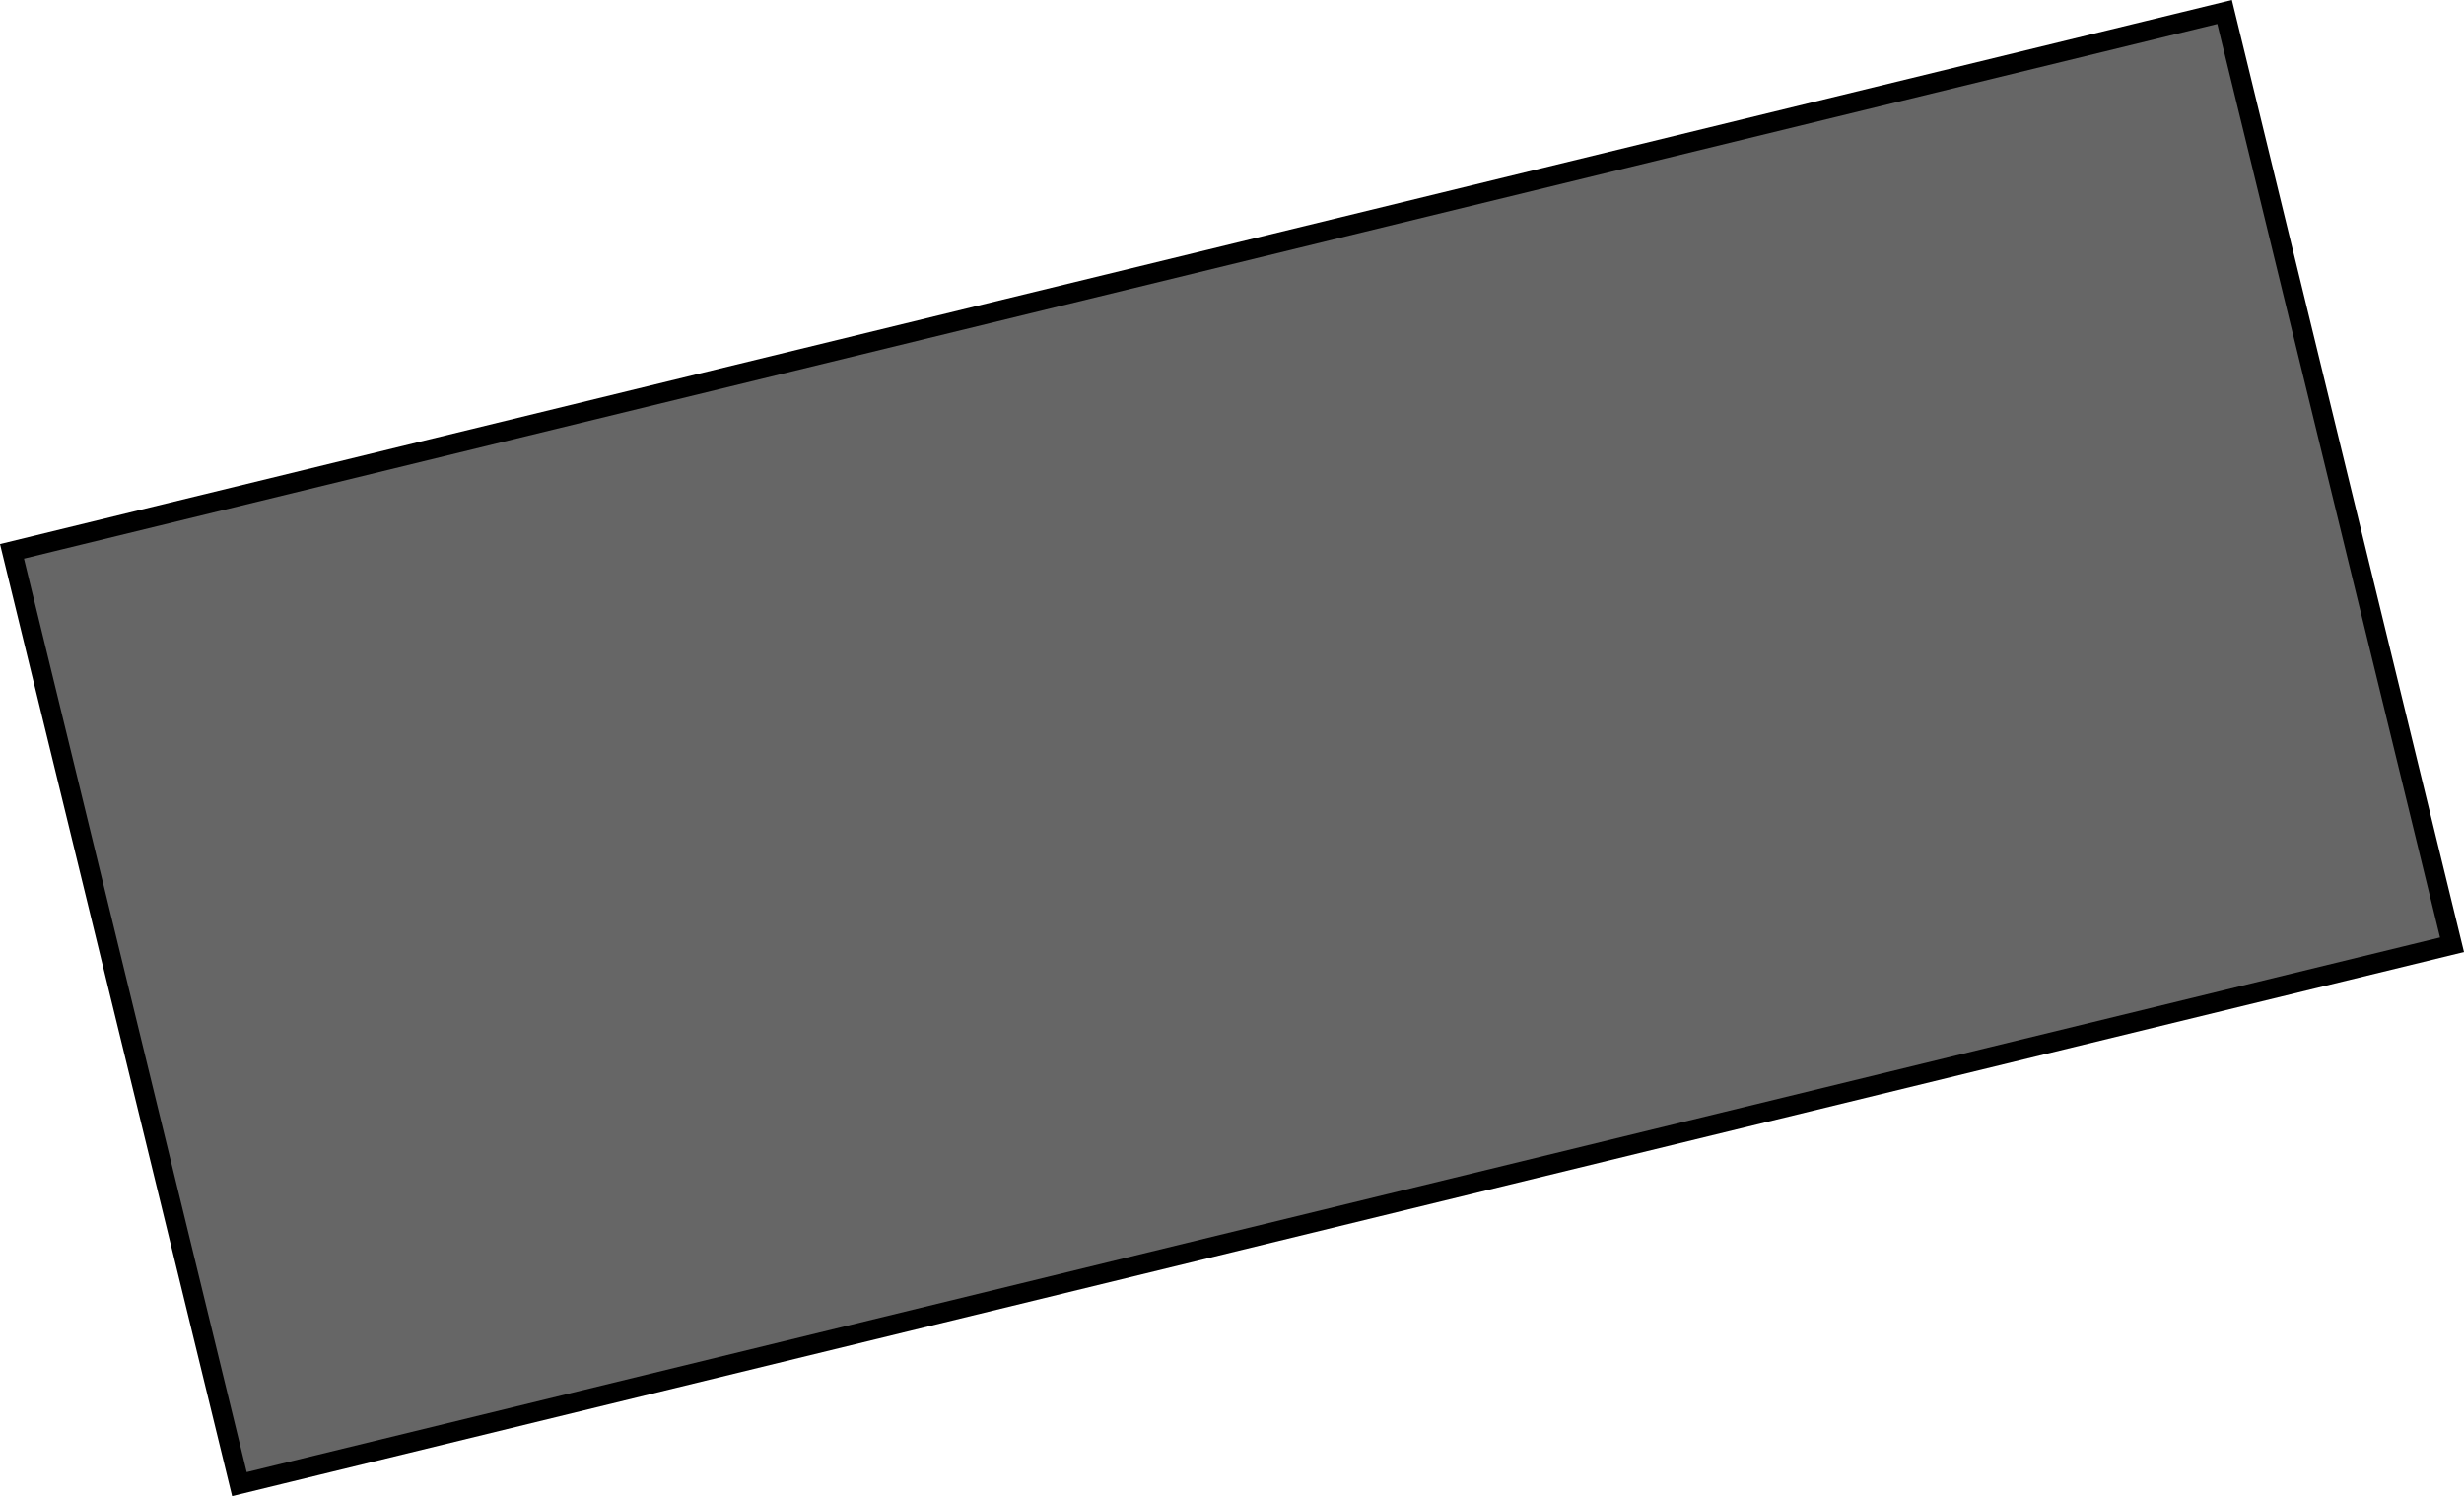 <svg version="1.1" xmlns="http://www.w3.org/2000/svg" xmlns:xlink="http://www.w3.org/1999/xlink" width="310.514" height="188.555" viewBox="0,0,310.514,188.555"><g transform="translate(-84.743,-86.222)"><g data-paper-data="{&quot;isPaintingLayer&quot;:true}" fill="#666666" fill-rule="nonzero" stroke="#000000" stroke-width="2.5" stroke-linecap="butt" stroke-linejoin="miter" stroke-miterlimit="10" stroke-dasharray="" stroke-dashoffset="0" style="mix-blend-mode: normal"><path d="M393.746,205.29l-278.833,67.977l-28.659,-117.557l278.833,-67.977z"/></g></g></svg>